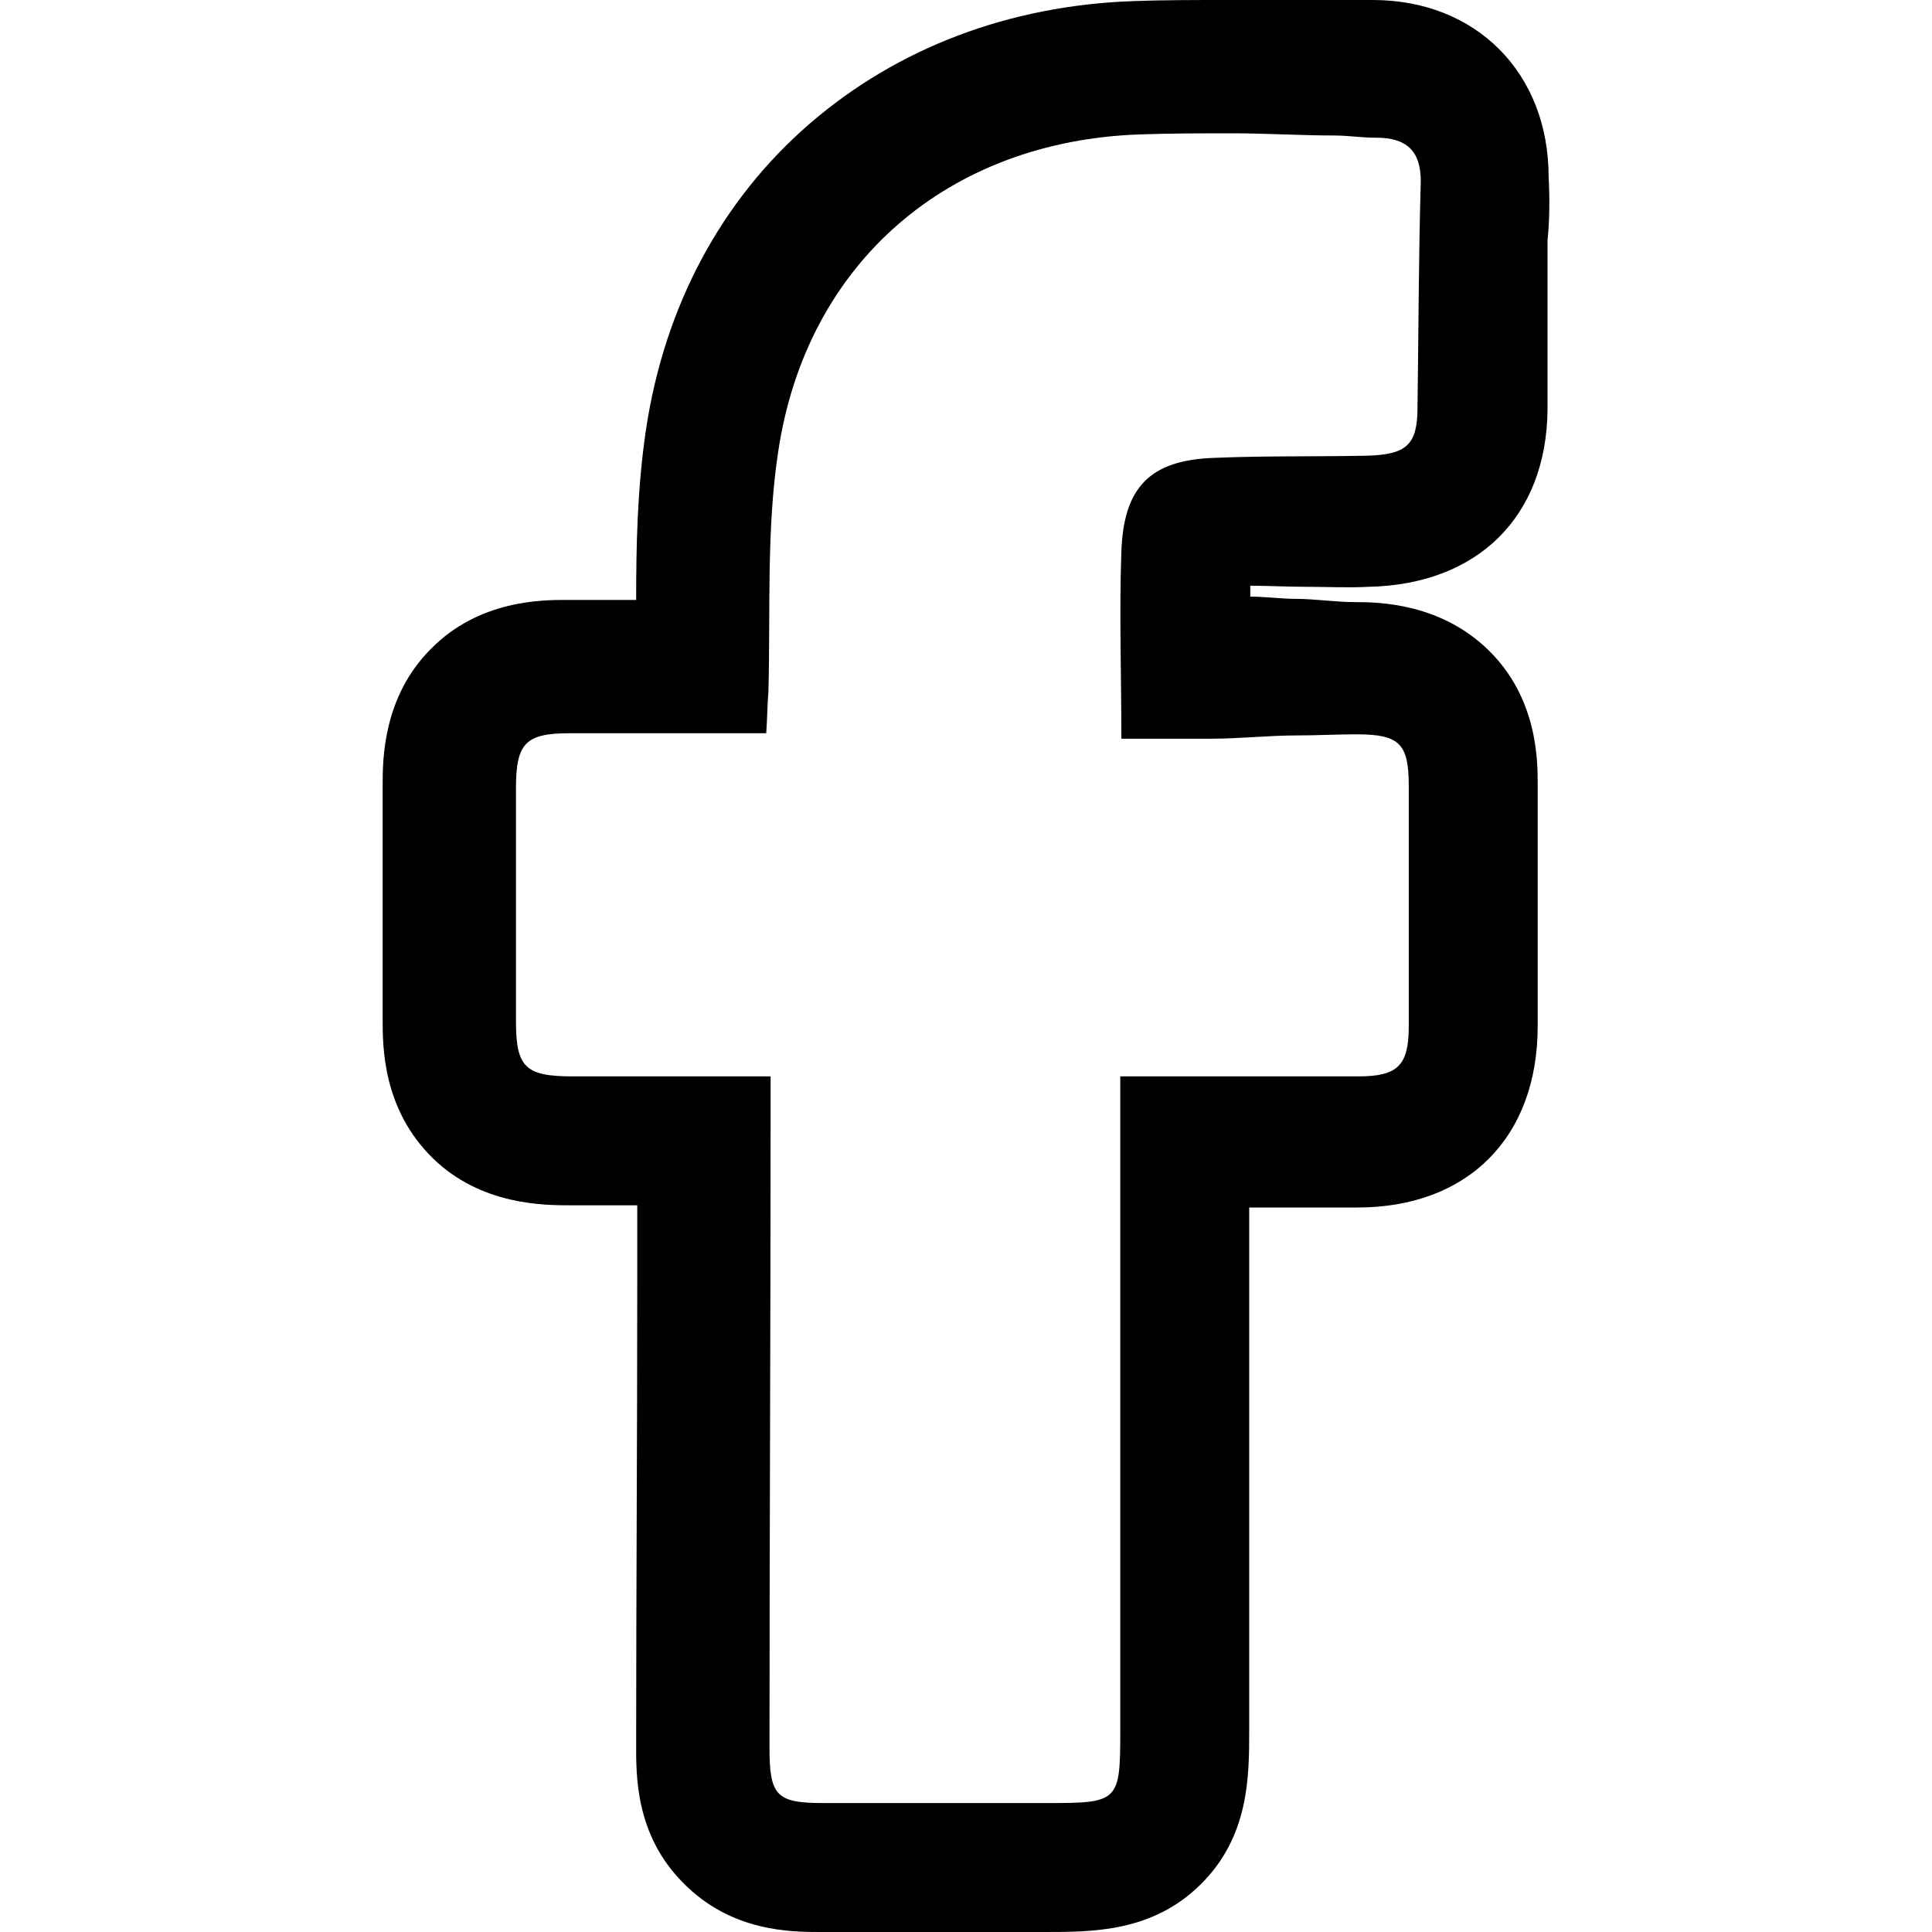 <?xml version="1.0" encoding="iso-8859-1"?>
<!-- Generator: Adobe Illustrator 18.1.1, SVG Export Plug-In . SVG Version: 6.00 Build 0)  -->
<svg xmlns="http://www.w3.org/2000/svg" xmlns:xlink="http://www.w3.org/1999/xlink" version="1.1" id="Capa_1" x="0px" y="0px" viewBox="0 0 500.933 500.933" style="enable-background:new 0 0 500.933 500.933;" xml:space="preserve" width="512px" height="512px">
<g>
	<g>
		<path d="M401.532,45.9c0-26.917-18.7-45.9-45.617-45.9h-0.567c-3.4,0-6.8,0-9.917,0c-4.25,0-8.5,0-13.033,0    c-4.533,0-8.783,0-13.317,0c-9.917,0-17.85,0-25.217,0.283c-32.3,1.133-61.2,12.183-83.867,31.733    c-22.95,19.833-37.683,47.317-42.5,79.333c-2.267,15.3-2.55,30.033-2.55,44.2c-5.95,0-12.183,0-18.133,0    c-6.233,0-22.667,0-35.133,12.75c-12.467,12.467-12.467,28.9-12.467,35.133c0,20.117,0,40.8,0,60.917    c0,7.083,0,23.233,13.033,35.983c12.467,12.183,28.9,12.183,35.7,12.183c5.667,0,11.617,0,17.283,0V333.2    c0,39.667-0.283,79.617-0.283,119.283c0,7.65-0.283,23.233,12.183,35.7c12.467,12.75,28.05,12.75,35.7,12.75    c7.933,0,16.15,0,24.083,0h17.85h16.15c12.467,0,27.767,0,40.233-12.183c12.75-12.467,12.75-28.05,12.75-40.233V334.9v-21.817    c0,0,1.7,0,2.55,0c8.5,0,17,0,25.5,0c28.617,0,46.75-18.133,46.75-47.033c0-20.4,0-41.65,0-62.617c0-6.233,0-22.383-12.75-34.85    c-12.467-12.183-28.333-12.467-34.567-12.467c-5.1,0-10.483-0.85-15.583-0.85c-3.683,0-7.65-0.567-11.333-0.567h-0.283    c0,0,0-1.7,0-2.833c4.817,0,9.633,0.283,14.733,0.283s10.483,0.283,15.867,0c28.333-0.567,46.183-18.133,46.467-45.9    c0-14.733,0-29.467,0-43.917C401.815,56.667,401.815,51.283,401.532,45.9z M367.532,105.683c0,9.633-2.833,12.183-13.033,12.467    c-13.317,0.283-26.35,0-39.667,0.567c-16.717,0.567-23.517,7.65-24.083,24.367c-0.567,15.583,0,31.45,0,48.45c5.1,0,10.2,0,15.3,0    c2.55,0,5.1,0,7.65,0c0,0,0,0,0.283,0c7.367,0,15.017-0.85,22.383-0.85c5.1,0,10.2-0.283,15.3-0.283    c11.05,0,13.6,2.267,13.6,13.317c0,20.683,0,41.65,0,62.333c0,10.2-2.833,13.033-13.033,13.033c-8.5,0-16.717,0-25.217,0    c-11.9,0-25.217,0-36.55,0c0,3.967,0,7.367,0,10.767c0,52.983,0,106.25,0,159.233c0,18.133-0.567,18.417-18.983,18.417    c-11.333,0-22.667,0-34,0c-7.933,0-16.15,0-24.083,0c-12.183,0-13.883-1.983-13.883-14.45c0-54.117,0.283-108.517,0.283-162.633    c0-3.4,0-6.8,0-11.333c-11.333,0-21.25,0-31.167,0c-6.8,0-13.6,0-20.117,0c-12.183,0-14.733-2.267-14.733-14.167    c0-20.117,0-40.517,0-60.633c0-11.617,2.55-14.167,13.883-14.167c6.8,0,13.317,0,20.117,0c10.2,0,20.4,0,30.883,0    c0.283-3.967,0.283-7.367,0.567-10.767c0.567-20.683-0.567-41.933,2.55-62.333c7.367-49.017,44.2-80.467,93.783-82.167    c7.933-0.283,16.15-0.283,24.083-0.283c8.783,0,17.567,0.567,26.35,0.567c3.4,0,7.083,0.567,10.483,0.567h0.283    c7.933,0,11.617,3.4,11.617,11.333C367.815,66.583,367.815,85.85,367.532,105.683z" fill="#000000"/>
	</g>
</g>
<g>
</g>
<g>
</g>
<g>
</g>
<g>
</g>
<g>
</g>
<g>
</g>
<g>
</g>
<g>
</g>
<g>
</g>
<g>
</g>
<g>
</g>
<g>
</g>
<g>
</g>
<g>
</g>
<g>
</g>
</svg>
